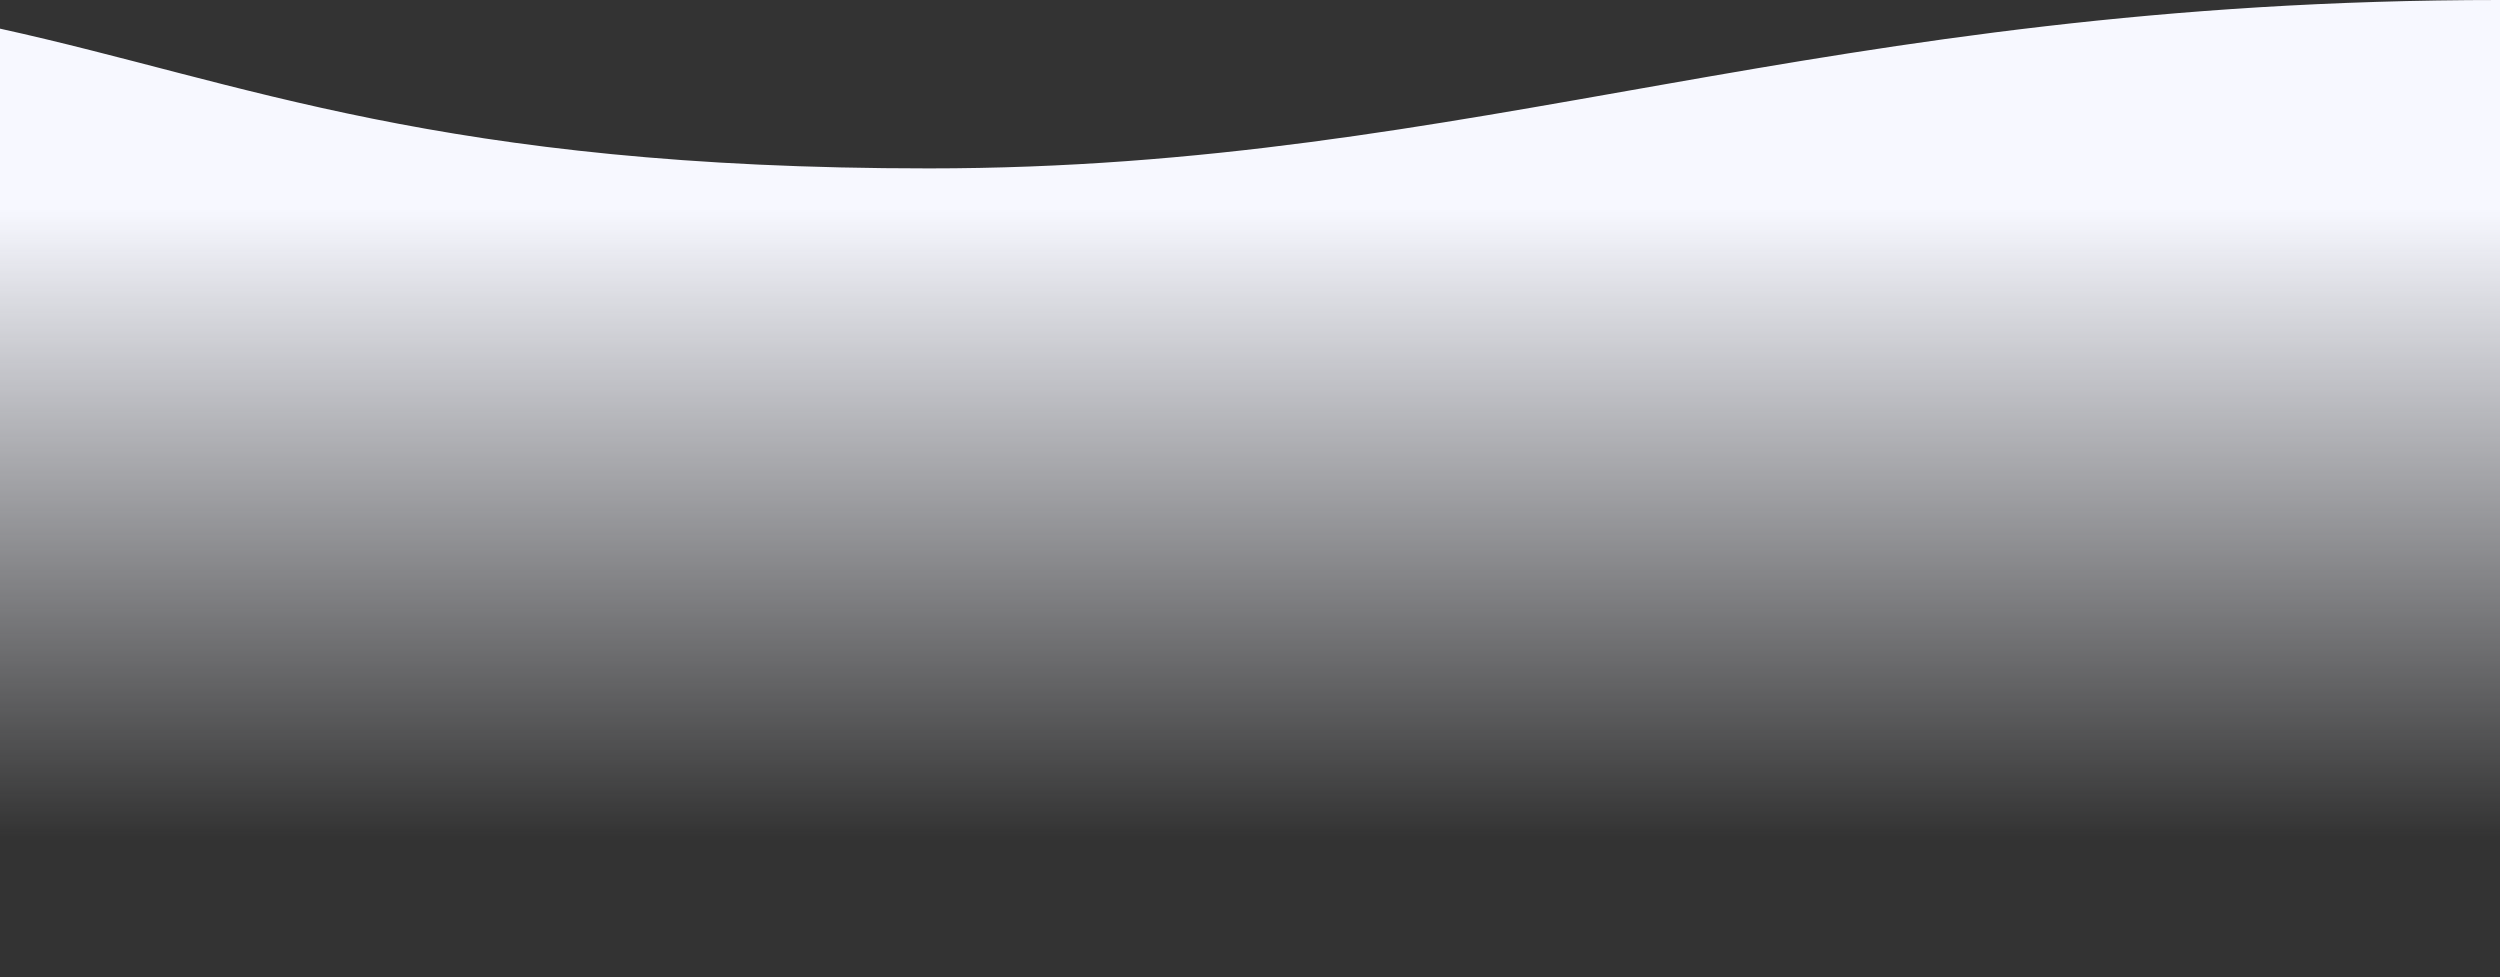 <svg width="1440" height="563" viewBox="0 0 1440 563" fill="none" xmlns="http://www.w3.org/2000/svg">
<rect x="0" y="0" width="1440" height="563" fill="#333333" stroke="none"/>
<path d="M0 563H1440C1570.5 375.333 1753.2 0 1440 0C1048.5 0 851.024 97 535 97C253 97 141 47.5 0 16.5V563Z" fill="url(#paint0_linear)"/>
<defs>
<linearGradient id="paint0_linear" x1="806" y1="120" x2="806" y2="482.5" gradientUnits="userSpaceOnUse">
<stop stop-color="#F7F8FF"/>
<stop offset="1" stop-color="#F7F8FF" stop-opacity="0"/>
</linearGradient>
</defs>
</svg>
